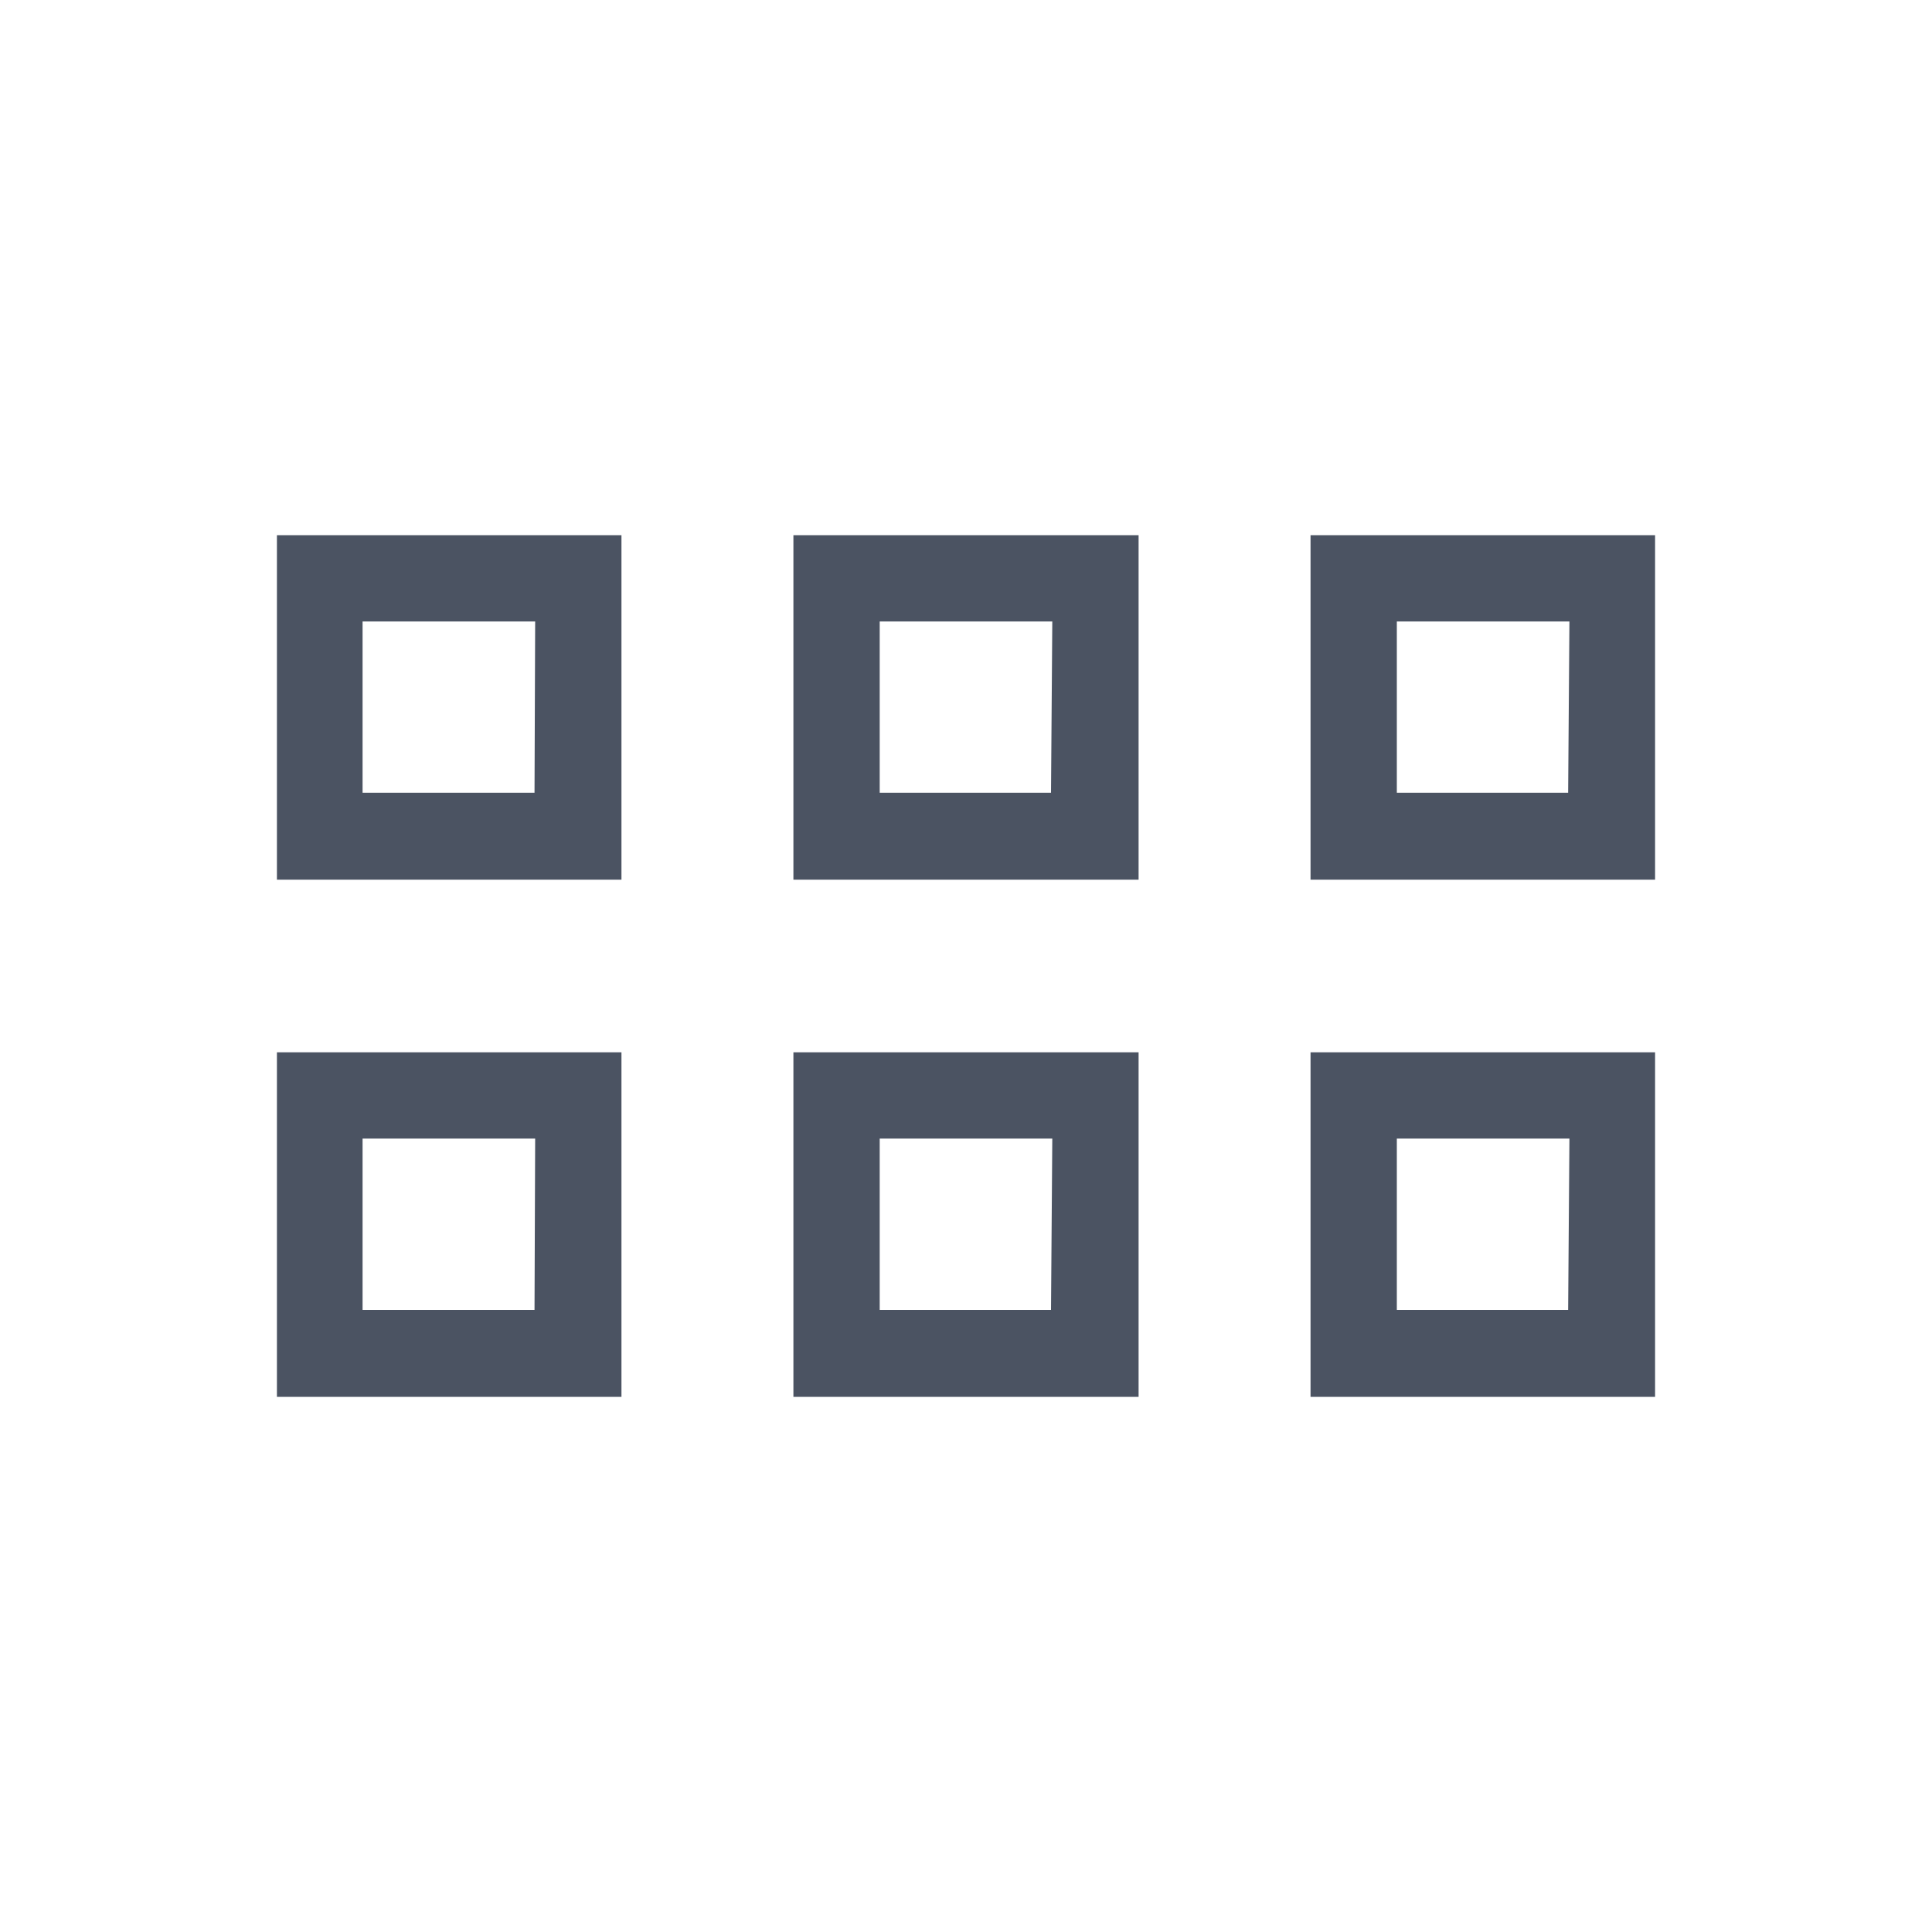 <svg id="boxes" xmlns="http://www.w3.org/2000/svg" viewBox="0 0 30 30">
  <defs>
    <style>
      .cls-1 {
        fill: #4b5362;
      }

      .cls-2 {
        fill: none;
      }
    </style>
  </defs>
  <title>boxes</title>
  <g>
    <path class="cls-1" d="M4.3,8.31v5.35H9.65V8.31Zm4,4H5.63V9.65H8.31Z"/>
    <path class="cls-1" d="M20.35,8.31v5.35H25.7V8.31Zm4,4H21.69V9.65h2.68Z"/>
    <path class="cls-1" d="M12.32,8.31v5.35h5.36V8.31Zm4,4H13.66V9.65h2.68Z"/>
    <path class="cls-1" d="M4.3,16.34v5.35H9.65V16.34Zm4,4H5.63V17.68H8.31Z"/>
    <path class="cls-1" d="M20.35,16.34v5.35H25.7V16.34Zm4,4H21.69V17.68h2.68Z"/>
    <path class="cls-1" d="M12.32,16.34v5.35h5.36V16.34Zm4,4H13.66V17.68h2.68Z"/>
  </g>
  <rect class="cls-2" width="30" height="30"/>
</svg>
